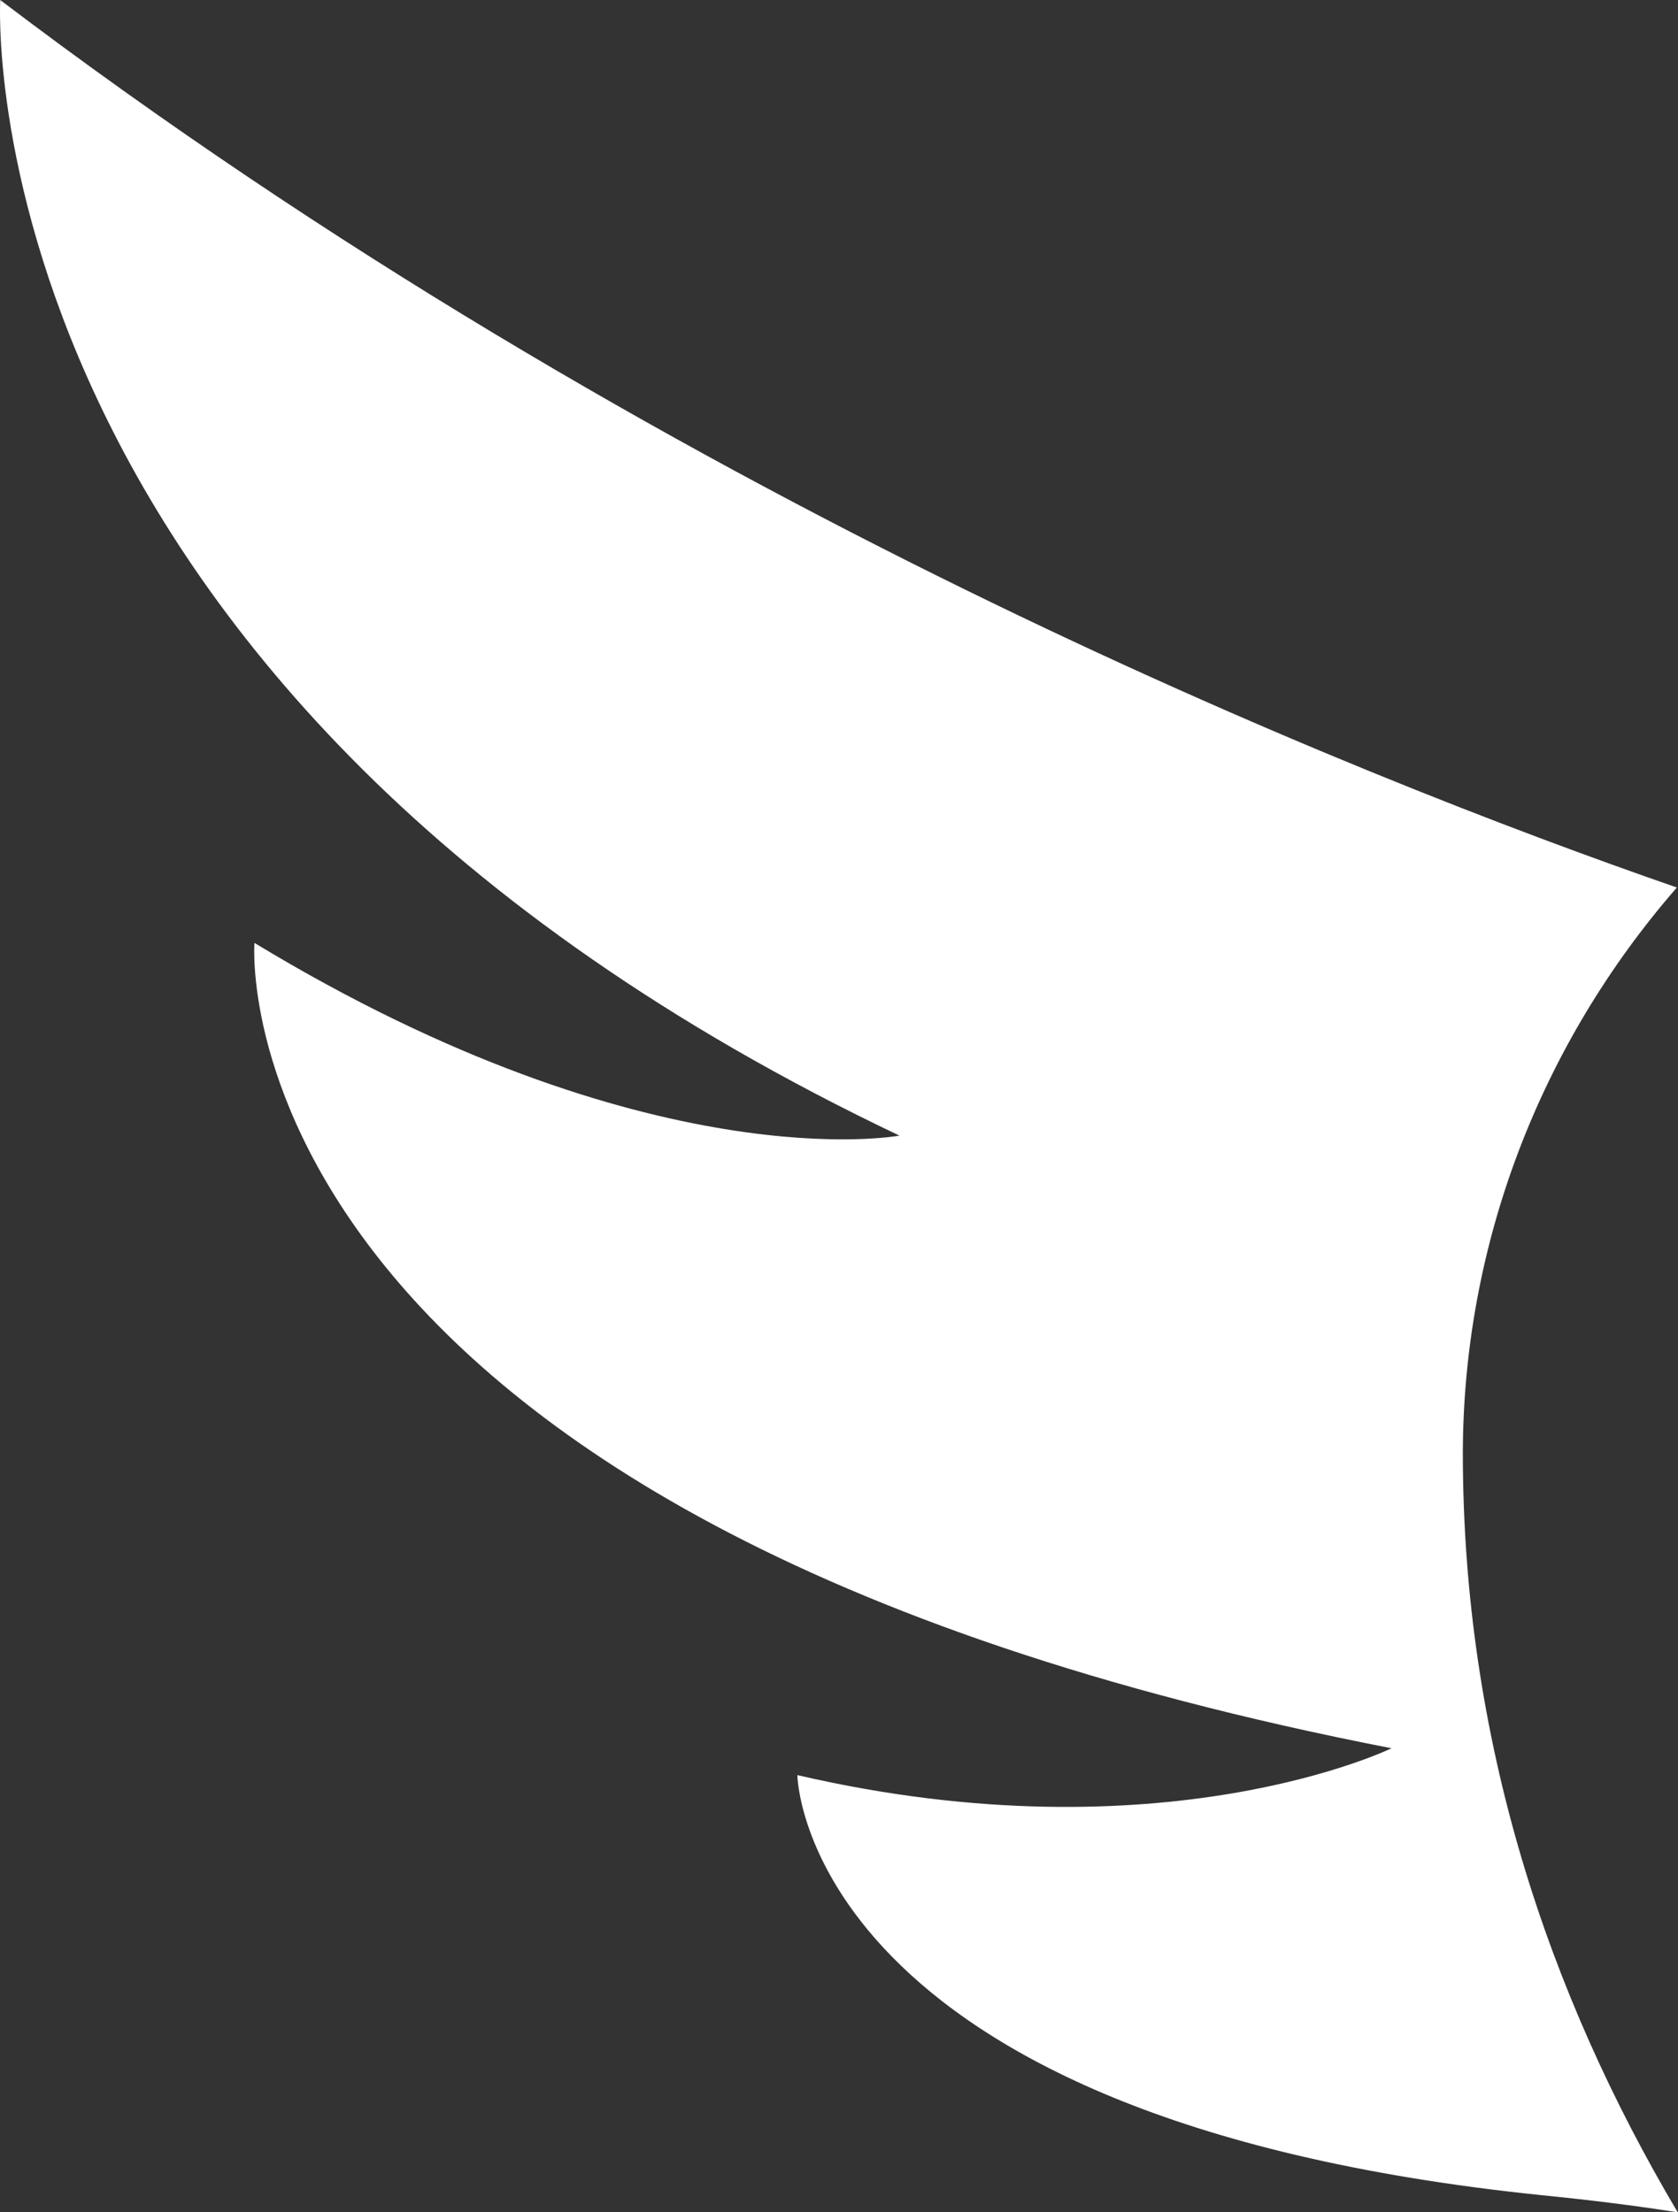 <svg width="22" height="29" viewBox="0 0 22 29" fill="none" xmlns="http://www.w3.org/2000/svg">
<rect x="0" y="0" width="22" height="29" fill="#333333" stroke="none"/>
<path d="M11.794 14.887C-0.515 9.033 0.003 0 0.003 0C8.627 6.544 17.728 10.159 21.985 11.634C20.177 13.711 19.186 16.331 19.179 19.041C19.179 22.818 20.297 26.134 21.996 29C21.437 28.912 20.841 28.838 20.206 28.775C10.505 27.775 10.454 23.269 10.454 23.269C15.244 24.381 18.244 22.917 18.244 22.917C2.74 19.904 3.336 12.36 3.336 12.36C8.517 15.5 11.787 14.887 11.787 14.887H11.794Z" fill="white"/>
</svg>
